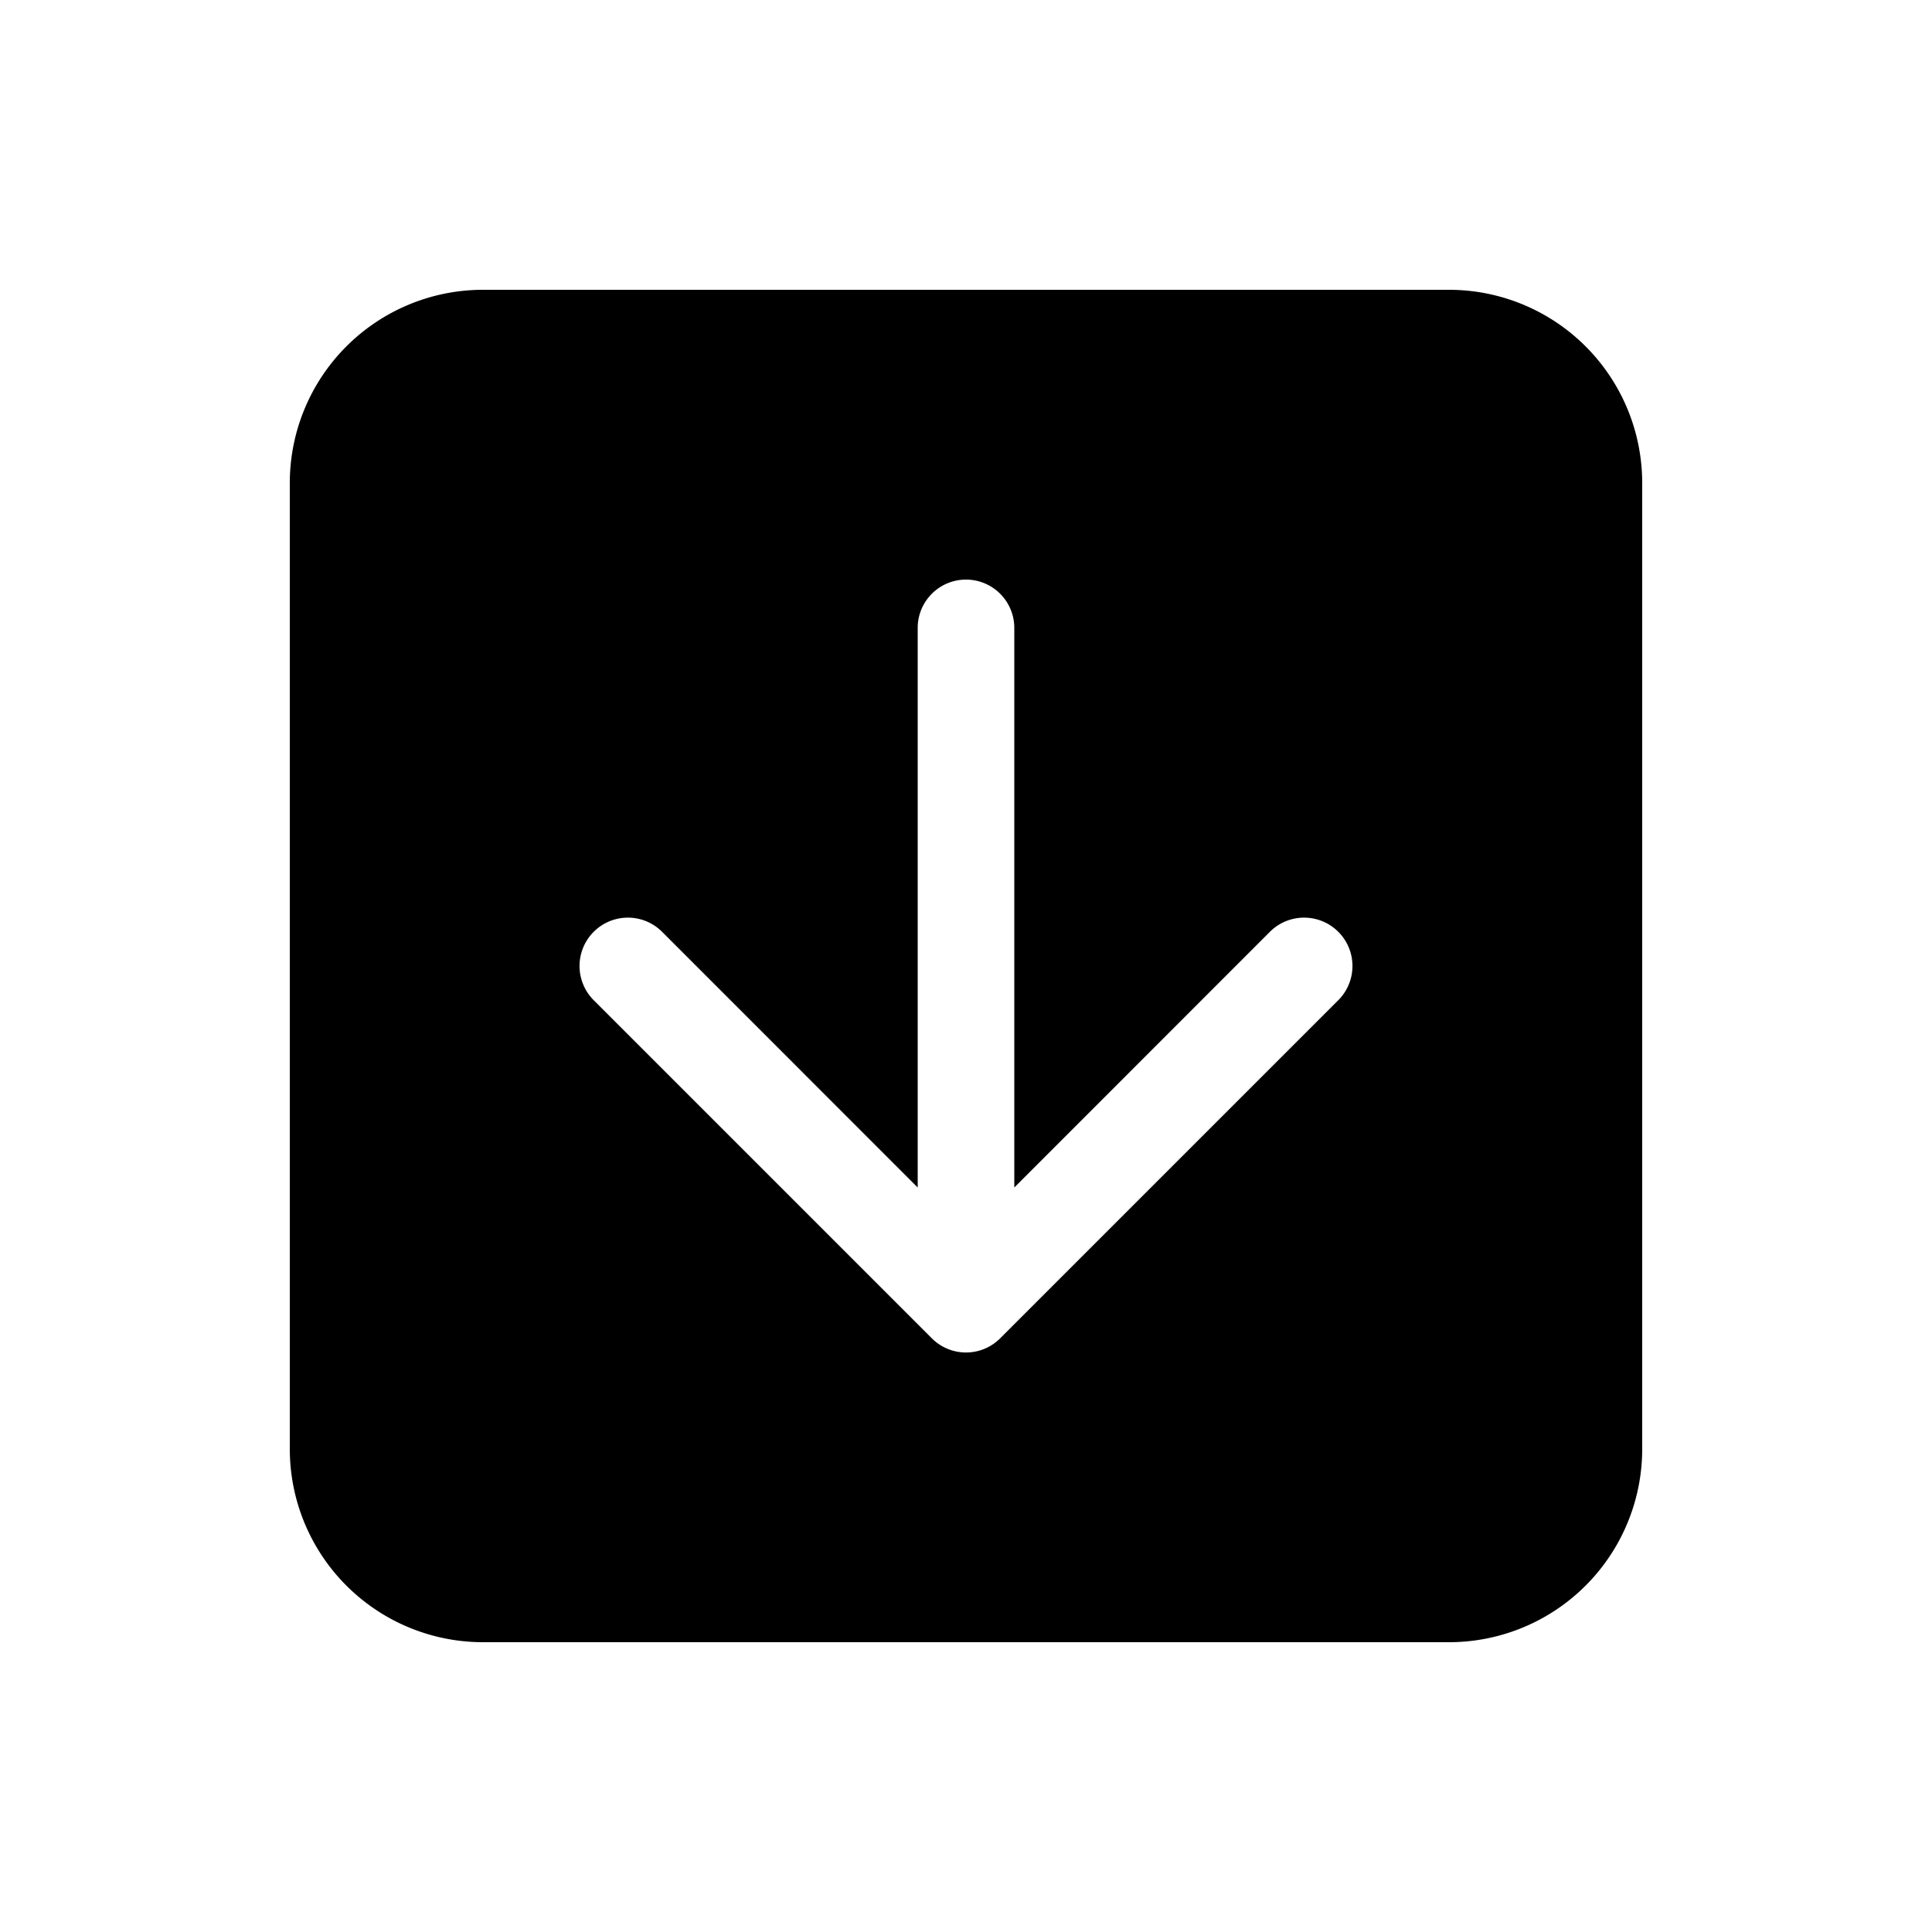 <svg xmlns="http://www.w3.org/2000/svg" width="20" height="20"><path d="M5 3a2 2 0 0 0-2 2v10a2 2 0 0 0 2 2h10a2 2 0 0 0 2-2V5a2 2 0 0 0-2-2H5Zm5.5 3.5v5.793l2.646-2.647a.5.5 0 0 1 .708.708l-3.5 3.5a.5.5 0 0 1-.708 0l-3.5-3.5a.5.5 0 0 1 .708-.708L9.5 12.293V6.5a.5.5 0 0 1 1 0Z"/></svg>